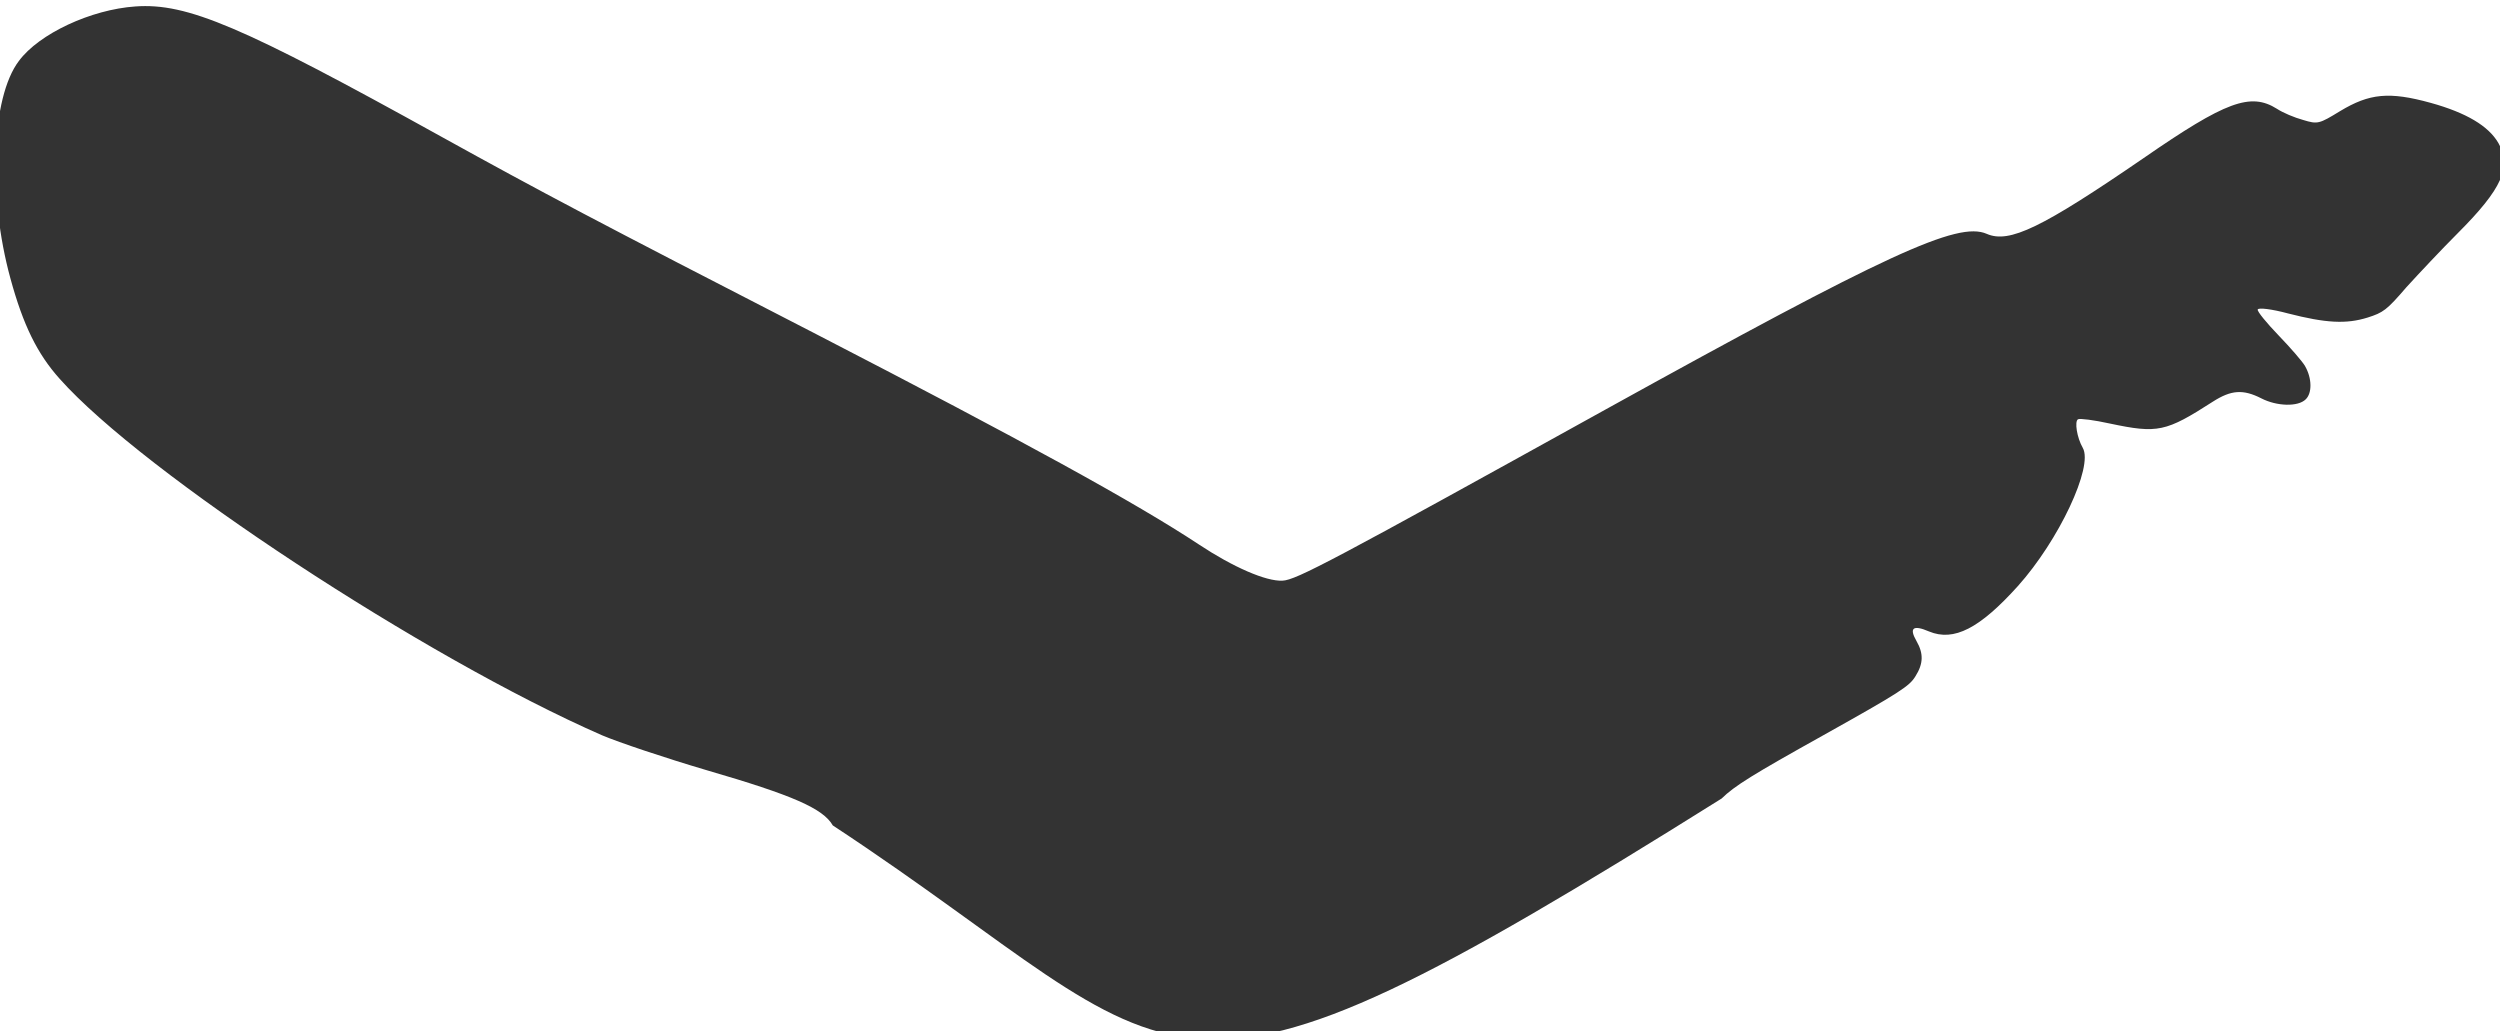 <?xml version="1.0" encoding="UTF-8" standalone="no"?>
<svg
   xmlns:dc="http://purl.org/dc/elements/1.1/"
   xmlns:cc="http://creativecommons.org/ns#"
   xmlns:rdf="http://www.w3.org/1999/02/22-rdf-syntax-ns#"
   xmlns:svg="http://www.w3.org/2000/svg"
   xmlns="http://www.w3.org/2000/svg"
   xmlns:sodipodi="http://sodipodi.sourceforge.net/DTD/sodipodi-0.dtd"
   xmlns:inkscape="http://www.inkscape.org/namespaces/inkscape"
   version="1.0"
   width="719.914pt"
   height="297.032pt"
   viewBox="0 0 719.914 297.032"
   preserveAspectRatio="xMidYMid meet"
   id="svg1035"
   sodipodi:docname="nav.svg"
   inkscape:version="1.0.2 (e86c870879, 2021-01-15)">
  <defs
     id="defs1039" />
  <sodipodi:namedview
     pagecolor="#ffffff"
     bordercolor="#666666"
     borderopacity="1"
     objecttolerance="10"
     gridtolerance="10"
     guidetolerance="10"
     inkscape:pageopacity="0"
     inkscape:pageshadow="2"
     inkscape:window-width="1366"
     inkscape:window-height="741"
     id="namedview1037"
     showgrid="false"
     inkscape:zoom="0.32000001"
     inkscape:cx="776.88602"
     inkscape:cy="-207.29334"
     inkscape:window-x="0"
     inkscape:window-y="27"
     inkscape:window-maximized="1"
     inkscape:current-layer="svg1035"
     inkscape:document-rotation="0" />
  <g
     transform="matrix(0.05,0.087,-0.087,0.05,531.131,-288.499)"
     fill="#000000"
     stroke="none"
     id="g847"
     style="fill:#333333">
    <path
       d="m 3100,5130 c -56,0 -132,56 -318,235 -89,85 -195,179 -236,210 -446,330 -1311,767 -1663,840 -94,20 -186,14 -320,-21 C 324,6332 85,6183 34,6062 -5,5973 9,5809 65,5694 c 65,-134 200,-236 760,-574 286,-173 421,-258 1030,-652 560,-361 875,-553 1070,-651 104,-52 188,-114 209,-156 18,-34 22,-154 36,-1046 15,-926 35,-1148 108,-1202 57,-42 64,-146 36,-498 -24,-287 -11,-361 68,-403 18,-9 47,-31 65,-49 32,-30 33,-34 31,-105 -2,-98 21,-150 109,-237 75,-74 140,-111 197,-111 78,0 119,56 166,230 17,63 45,155 61,205 29,82 30,94 20,140 -14,63 -46,112 -124,192 -34,34 -58,66 -53,70 4,4 46,-3 94,-15 48,-12 99,-22 114,-22 41,0 78,21 84,46 8,30 -24,82 -66,109 -49,32 -64,63 -61,125 8,161 1,183 -93,288 -31,34 -56,67 -56,73 0,12 44,29 78,29 62,0 196,192 251,359 51,156 47,239 -14,286 -40,30 -38,45 6,45 41,0 66,15 86,53 16,29 18,60 15,314 -3,231 -1,293 12,343 74.882,1959.026 -76.094,1681.211 -1204,2250 z"
       id="path845"
       style="fill:#333333"
       sodipodi:nodetypes="ccccccccccccccccccscccccssccccssccscccc" />
  </g>
</svg>
